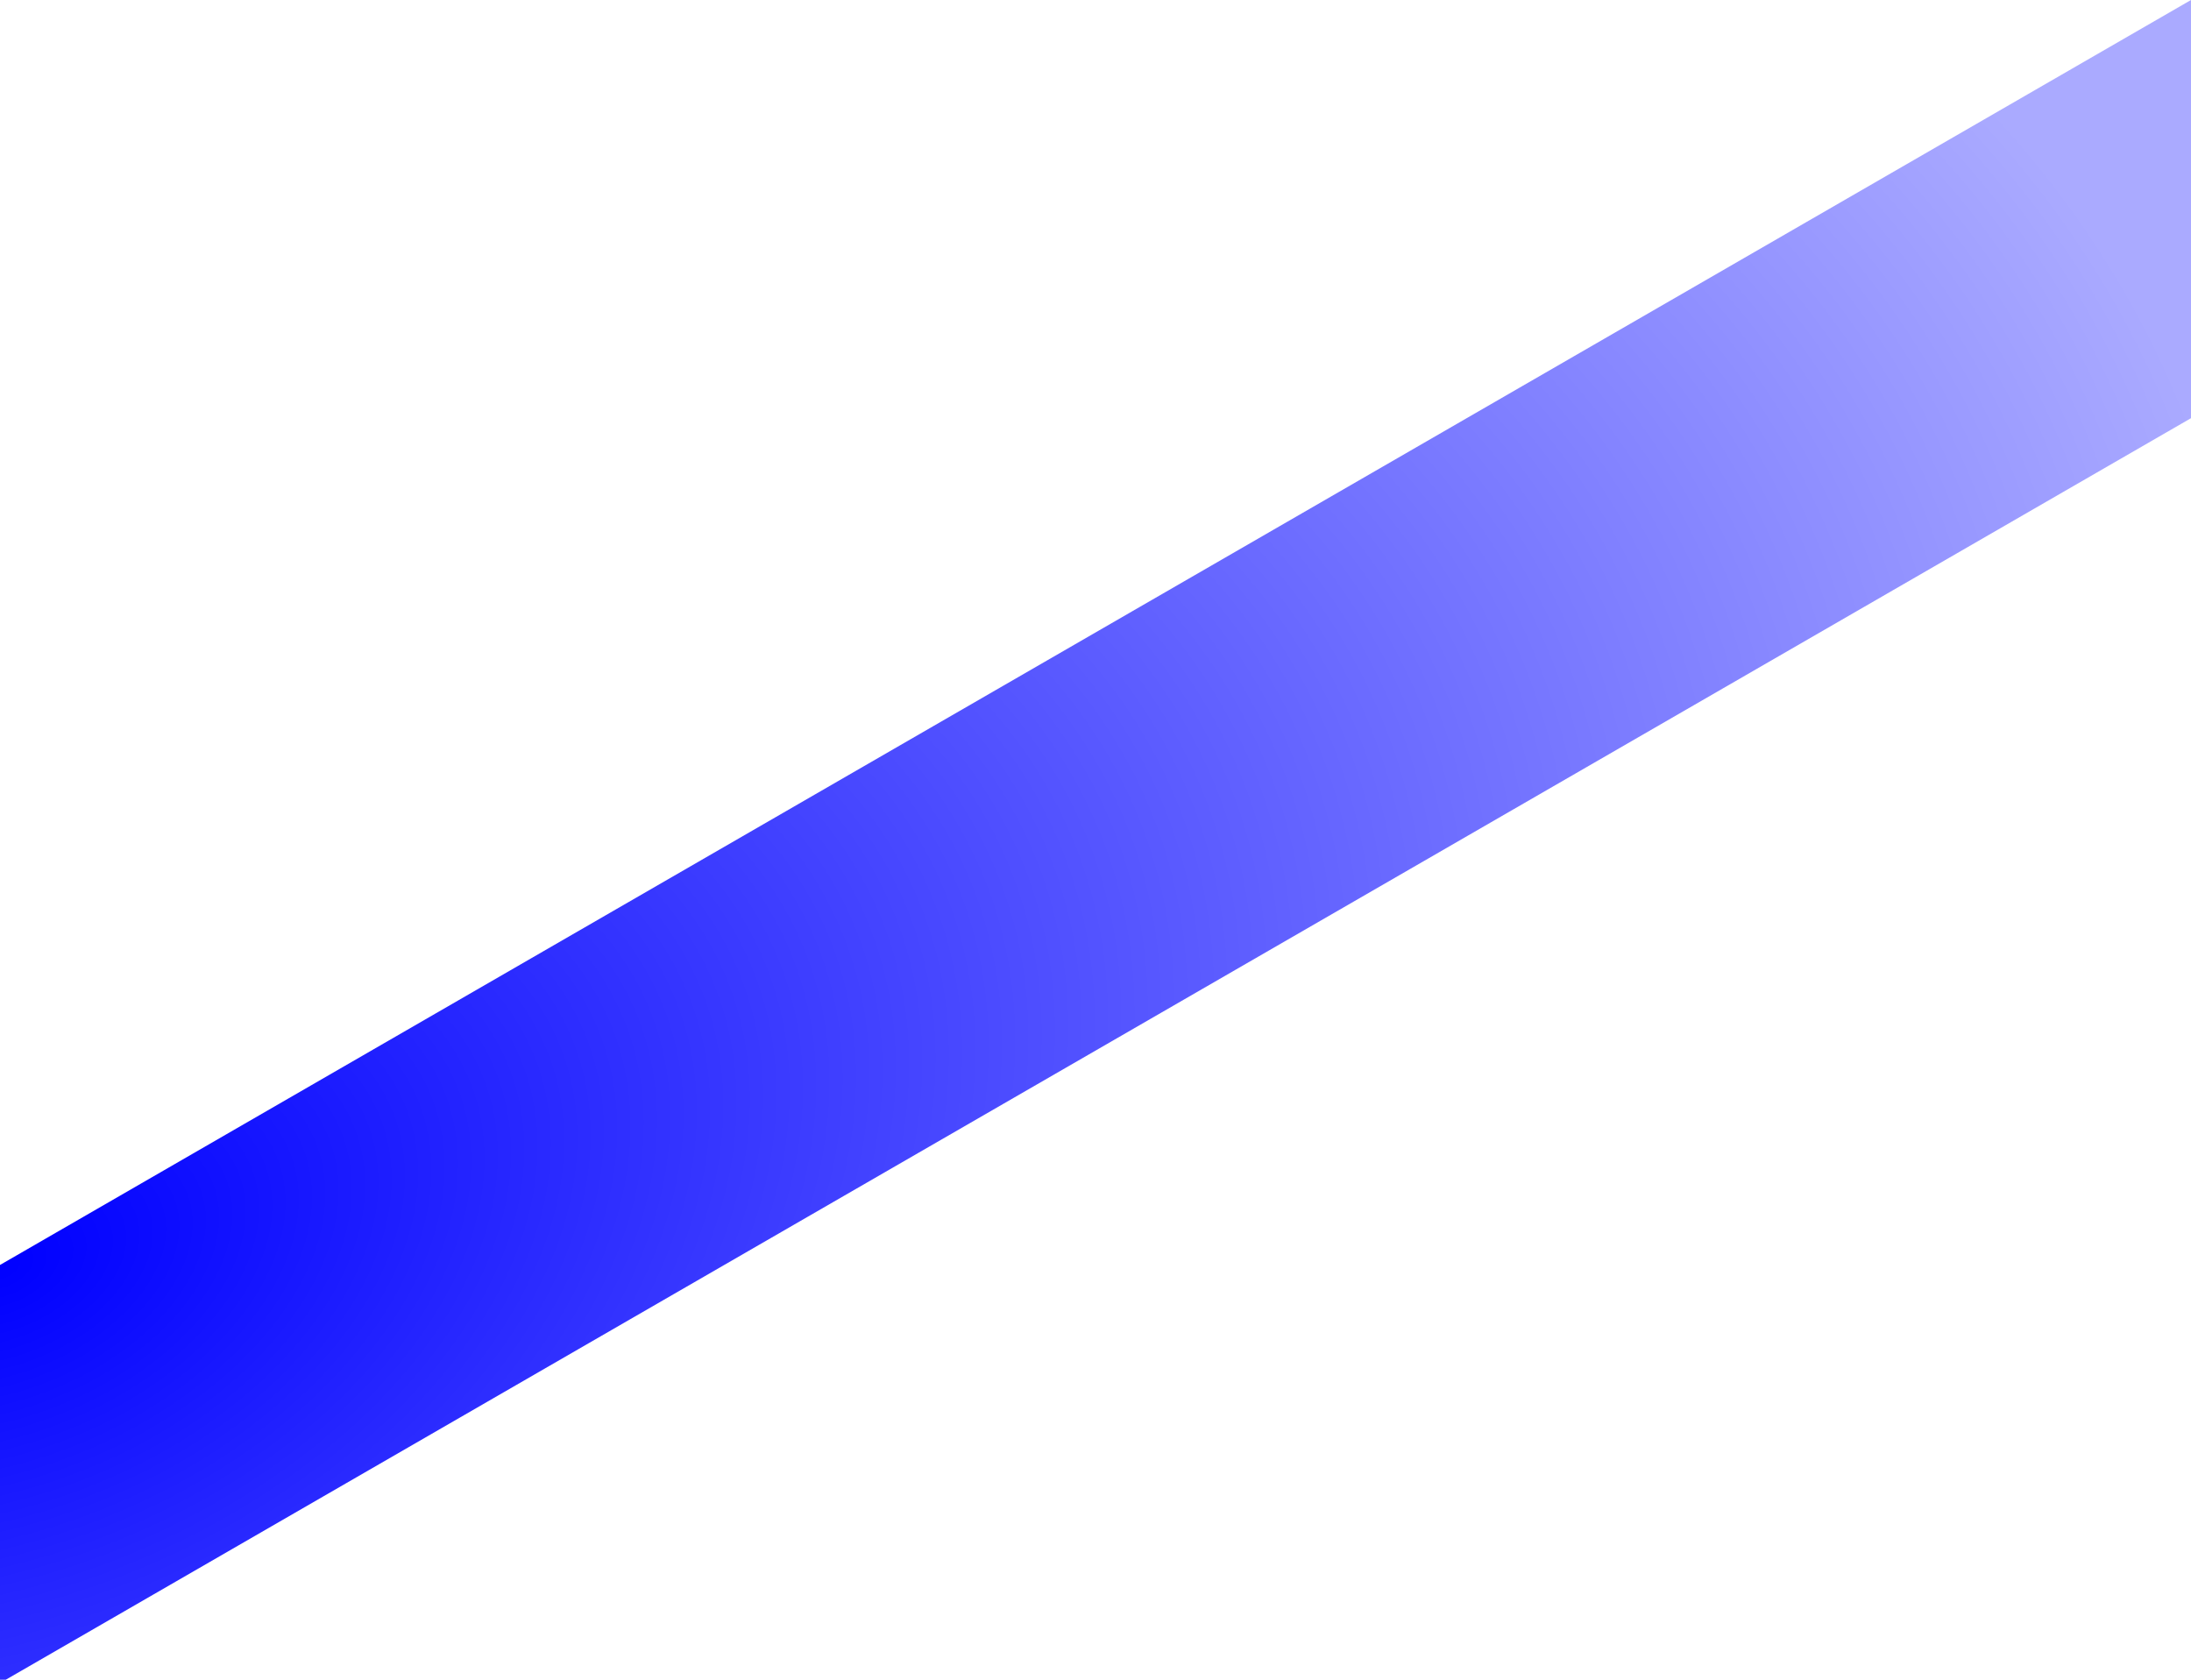 <?xml version="1.0" encoding="UTF-8" standalone="no"?>
<svg
   xmlns:dc="http://purl.org/dc/elements/1.1/"
   xmlns:cc="http://creativecommons.org/ns#"
   xmlns:rdf="http://www.w3.org/1999/02/22-rdf-syntax-ns#"
   xmlns:svg="http://www.w3.org/2000/svg"
   xmlns="http://www.w3.org/2000/svg"
   xmlns:xlink="http://www.w3.org/1999/xlink"
   xmlns:sodipodi="http://sodipodi.sourceforge.net/DTD/sodipodi-0.dtd"
   xmlns:inkscape="http://www.inkscape.org/namespaces/inkscape"
   width="30mm"
   height="23mm"
   viewBox="0 0 30 23"
   version="1.1"
   id="svg969"
   inkscape:version="1.0.1 (3bc2e81, 2020-09-07)"
   sodipodi:docname="SpiritBarContent.svg">
  <defs
     id="defs963">
    <linearGradient
       inkscape:collect="always"
       id="linearGradient2206">
      <stop
         style="stop-color:#0000ff;stop-opacity:1"
         offset="0"
         id="stop2202" />
      <stop
         style="stop-color:#aaaaff;stop-opacity:1"
         offset="1"
         id="stop2204" />
    </linearGradient>
    <radialGradient
       inkscape:collect="always"
       xlink:href="#linearGradient2206"
       id="radialGradient2208"
       cx="0.915"
       cy="22.651"
       fx="0.915"
       fy="22.651"
       r="15"
       gradientTransform="matrix(2,-0.773,0.485,1.254,-12.804,-10.368)"
       gradientUnits="userSpaceOnUse" />
  </defs>
  <sodipodi:namedview
     id="base"
     pagecolor="#ffffff"
     bordercolor="#666666"
     borderopacity="1.0"
     inkscape:pageopacity="0.0"
     inkscape:pageshadow="2"
     inkscape:zoom="5.6"
     inkscape:cx="44.58397"
     inkscape:cy="59.129765"
     inkscape:document-units="mm"
     inkscape:current-layer="layer1"
     inkscape:document-rotation="0"
     showgrid="false"
     inkscape:window-width="1848"
     inkscape:window-height="1016"
     inkscape:window-x="0"
     inkscape:window-y="27"
     inkscape:window-maximized="1"
     inkscape:snap-global="true"
     inkscape:snap-page="true" />
  <g
     inkscape:label="Layer 1"
     inkscape:groupmode="layer"
     id="layer1">
    <path
       id="rect1468"
       style="fill:url(#radialGradient2208);stroke:none;stroke-width:1.4;stroke-linecap:round;stroke-linejoin:round;fill-opacity:1"
       d="M 0,17.321 30,0 V 5.726 L 0,23.046 Z" />
  </g>
</svg>
